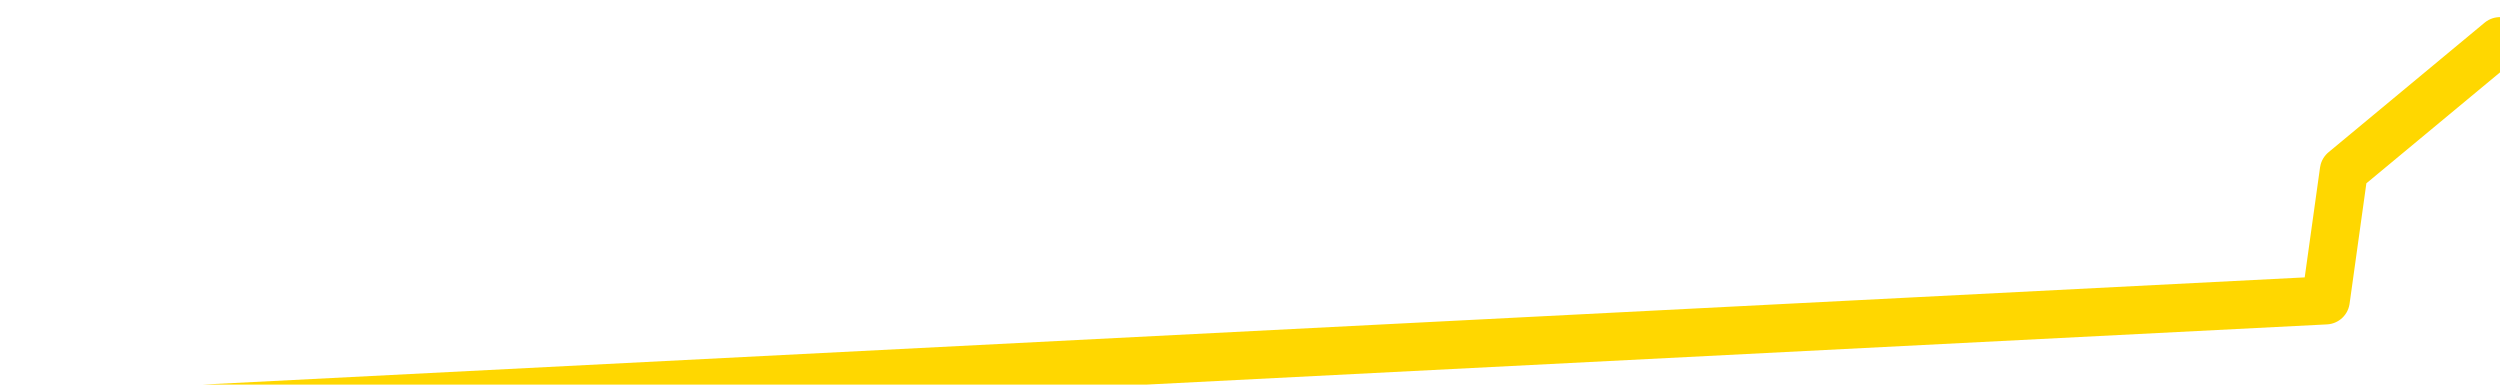 <svg xmlns="http://www.w3.org/2000/svg" version="1.1" viewBox="0 0 6500 1000">
	<path fill="none" stroke="gold" stroke-width="125" stroke-linecap="round" stroke-linejoin="round" d="M0 209198  L-356382 209198 L-353778 208861 L-352110 208525 L-333780 207851 L-333610 207178 L-326452 206505 L-326419 206505 L-312988 206168 L-310066 206505 L-296726 205494 L-292557 204148 L-291396 202464 L-290777 200781 L-288765 199771 L-284994 199097 L-284394 198424 L-284065 197750 L-283852 197077 L-283310 196404 L-282072 193710 L-280893 191016 L-278029 188323 L-277507 185629 L-272651 184956 L-269714 184282 L-269671 183609 L-269363 182936 L-269111 182262 L-266516 181589 L-262260 181589 L-262242 181589 L-261006 181589 L-259128 181589 L-257175 180915 L-256227 180242 L-255956 179569 L-255646 179232 L-255548 178895 L-254718 178895 L-252687 179232 L-252396 176202 L-250250 174855 L-250095 172835 L-246438 170814 L-246187 171824 L-246089 171488 L-245571 172498 L-243420 174181 L-242491 175865 L-240965 177548 L-239726 177548 L-238179 177212 L-235218 176538 L-234096 175865 L-233787 175191 L-232575 174855 L-229569 178558 L-229549 178222 L-229202 177885 L-228989 177548 L-228862 172835 L-228621 172161 L-228583 171488 L-228563 170814 L-228544 170141 L-228485 169468 L-228426 168794 L-228408 168121 L-227965 167447 L-226726 166774 L-225180 166101 L-221792 165427 L-216066 165090 L-215865 164754 L-214229 164417 L-212507 164080 L-211075 163744 L-210842 163407 L-210127 163070 L-203995 162734 L-203627 162060 L-203473 161387 L-202894 160713 L-202602 160040 L-201634 159367 L-201325 158693 L-200726 158020 L-199120 158020 L-198384 158020 L-198075 158356 L-197306 158356 L-195270 157683 L-194845 157010 L-194032 156673 L-186604 156000 L-186081 155326 L-185907 154653 L-185172 153979 L-183605 153306 L-183199 152969 L-180974 152296 L-180026 151959 L-179601 151622 L-179271 151622 L-178227 151286 L-176119 150612 L-175867 149939 L-175248 149265 L-174435 148929 L-172327 148255 L-172279 147582 L-170350 146909 L-170025 146235 L-169890 145562 L-169386 145225 L-167974 144552 L-167471 143205 L-166949 142195 L-163389 140848 L-162654 139501 L-160229 139501 L-158940 138828 L-158533 138491 L-155381 138491 L-155226 138491 L-155206 138828 L-154839 138828 L-153581 139164 L-152866 139501 L-151976 139501 L-151569 139501 L-150640 139501 L-149532 139164 L-149228 140511 L-142980 141185 L-142032 141858 L-140406 142531 L-139904 142868 L-136229 143205 L-135396 143542 L-131443 143878 L-130031 142868 L-127542 142195 L-126866 141521 L-126827 141185 L-125956 141185 L-122745 140848 L-119882 140511 L-118914 140175 L-117792 139501 L-117773 138828 L-116148 138154 L-115684 137144 L-115592 136808 L-109223 136471 L-108274 136134 L-105817 135797 L-104945 135124 L-103709 134787 L-101708 134451 L-101310 133777 L-99874 133104 L-97848 132767 L-97635 132094 L-96454 131757 L-94946 131420 L-94926 131084 L-92914 130747 L-92044 130074 L-91173 129737 L-90588 129063 L-90051 128390 L-89394 127717 L-88155 127043 L-87595 126707 L-86414 126370 L-85176 126033 L-85138 125696 L-84751 125360 L-84209 124686 L-83435 124350 L-82313 124013 L-80224 123340 L-79890 122666 L-79605 121993 L-78676 121656 L-78193 120983 L-77458 120646 L-73826 120309 L-72699 119973 L-72544 119636 L-71518 118962 L-67803 118626 L-66586 117952 L-64767 117279 L-61982 116942 L-61420 116269 L-57532 116269 L-55056 115932 L-53721 115932 L-53217 115595 L-52734 115259 L-50045 115259 L-46273 115259 L-43816 115259 L-42636 115259 L-41997 114922 L-39638 114249 L-39560 113912 L-38513 113575 L-38419 112902 L-37916 112902 L-37471 112902 L-37413 112902 L-37200 112902 L-34240 112228 L-31532 111892 L-31378 111555 L-27857 111218 L-27334 110545 L-26367 109872 L-26017 109535 L-24974 108861 L-24045 108188 L-23620 107851 L-22111 107851 L-21144 107515 L-21125 107178 L-19229 82599 L-19113 57346 L-19065 32430 L-19040 7515 L-16036 7178 L-14005 6505 L-12245 6168 L-11878 5831 L-11432 5158 L-11065 4821 L-10651 4148 L-8666 3811 L-8453 3811 L-8298 3474 L-6693 3474 L-5571 3138 L-4623 2801 L-3366 2127 L-1721 1791 L-541 1117 L6047 781 L6094 444 L6500 107" />
</svg>
